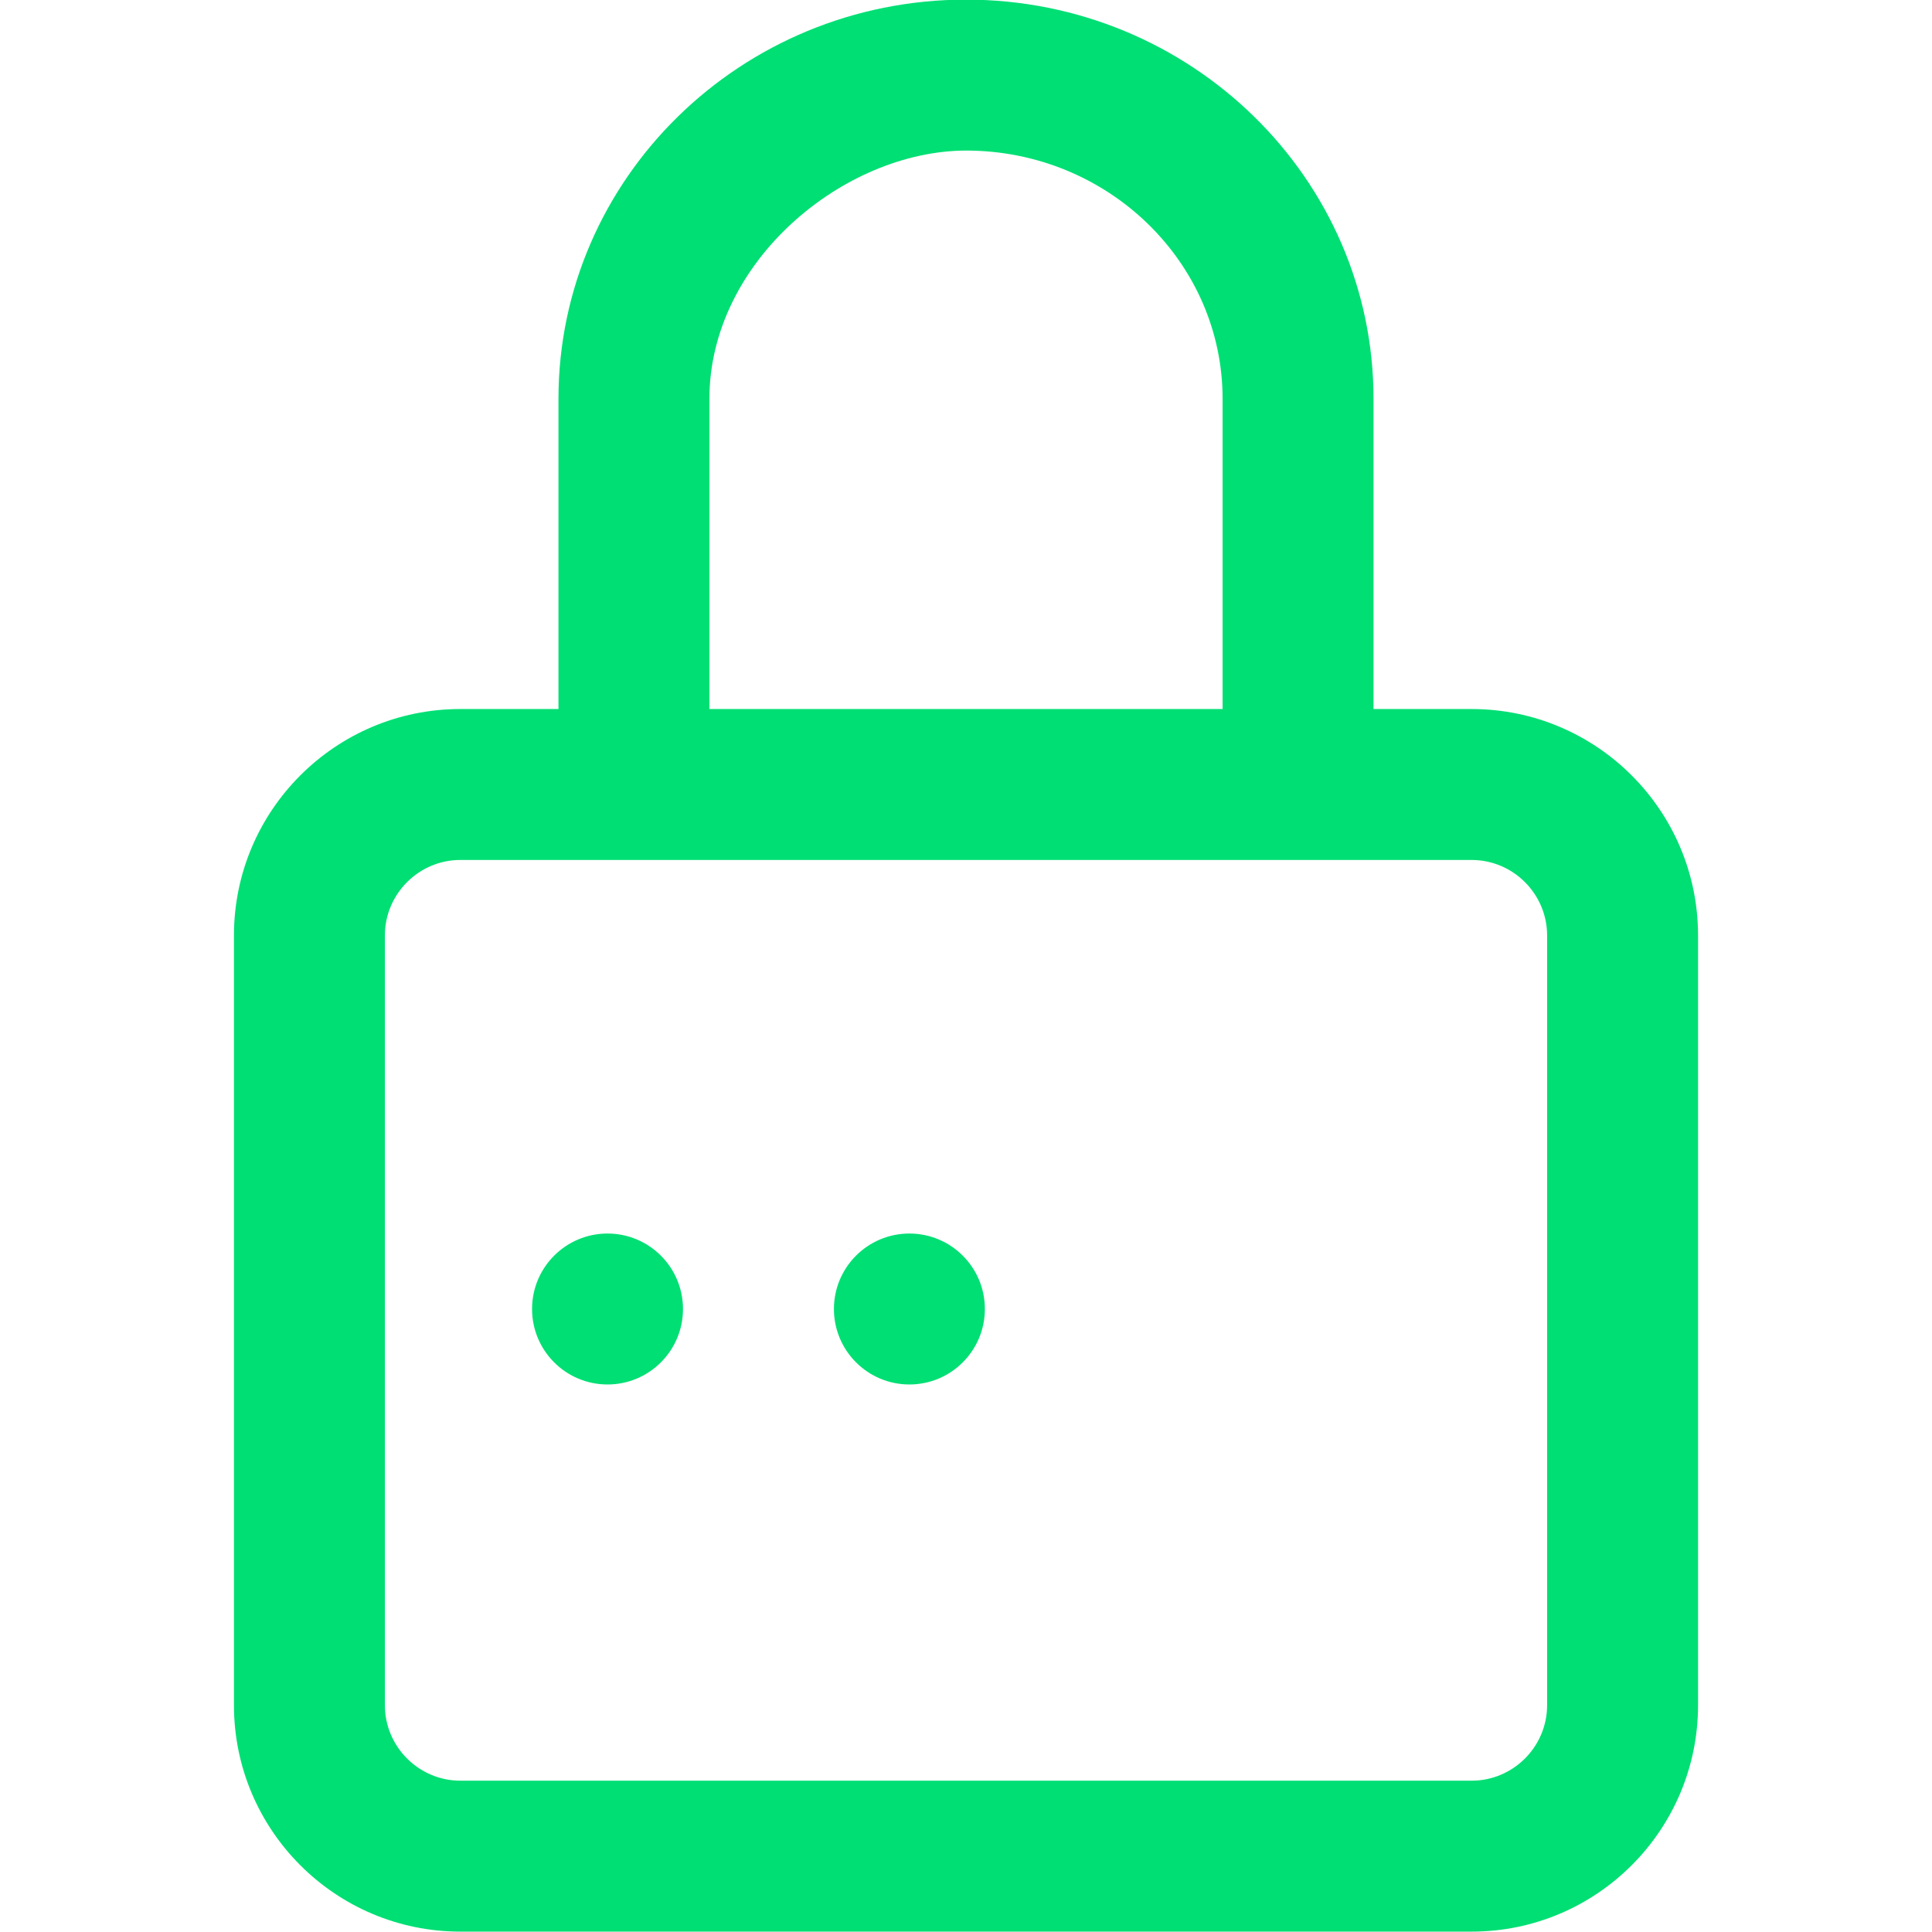 <svg xmlns='http://www.w3.org/2000/svg' xmlns:xlink='http://www.w3.org/1999/xlink' viewBox='0 0 512 512' style='enable-background:new 0 0 512 512;' xml:space='preserve'><circle cx='241' cy='346.9' r='20' fill='#00df74'/><path d='M390,187.9h-26v-82.2C364,47.3,315.6-0.1,256-0.1c0,0,0,0,0,0s0,0,0,0c-59.6,0-108,47.4-108,105.8v82.2h-26 c-33.1,0-60,26.9-60,60v54v150c0,33.1,26.9,60,60,60h165h9.1H390c33.1,0,60-26.9,60-60v-150v-54C450,214.8,423.1,187.9,390,187.9z M188,105.7c0-36.3,35.5-65.7,68-65.8c37.5,0,68,29.5,68,65.8v82.2H188V105.7z M410,451.9c0,11-9,20-20,20h-93.9H287H122 c-11,0-20-9-20-20v-150v-54c0-11,9-20,20-20h268c11,0,20,9,20,20v54V451.9z' fill='#00df74'/><circle cx='161' cy='346.9' r='20' fill='#00df74'/></svg>
